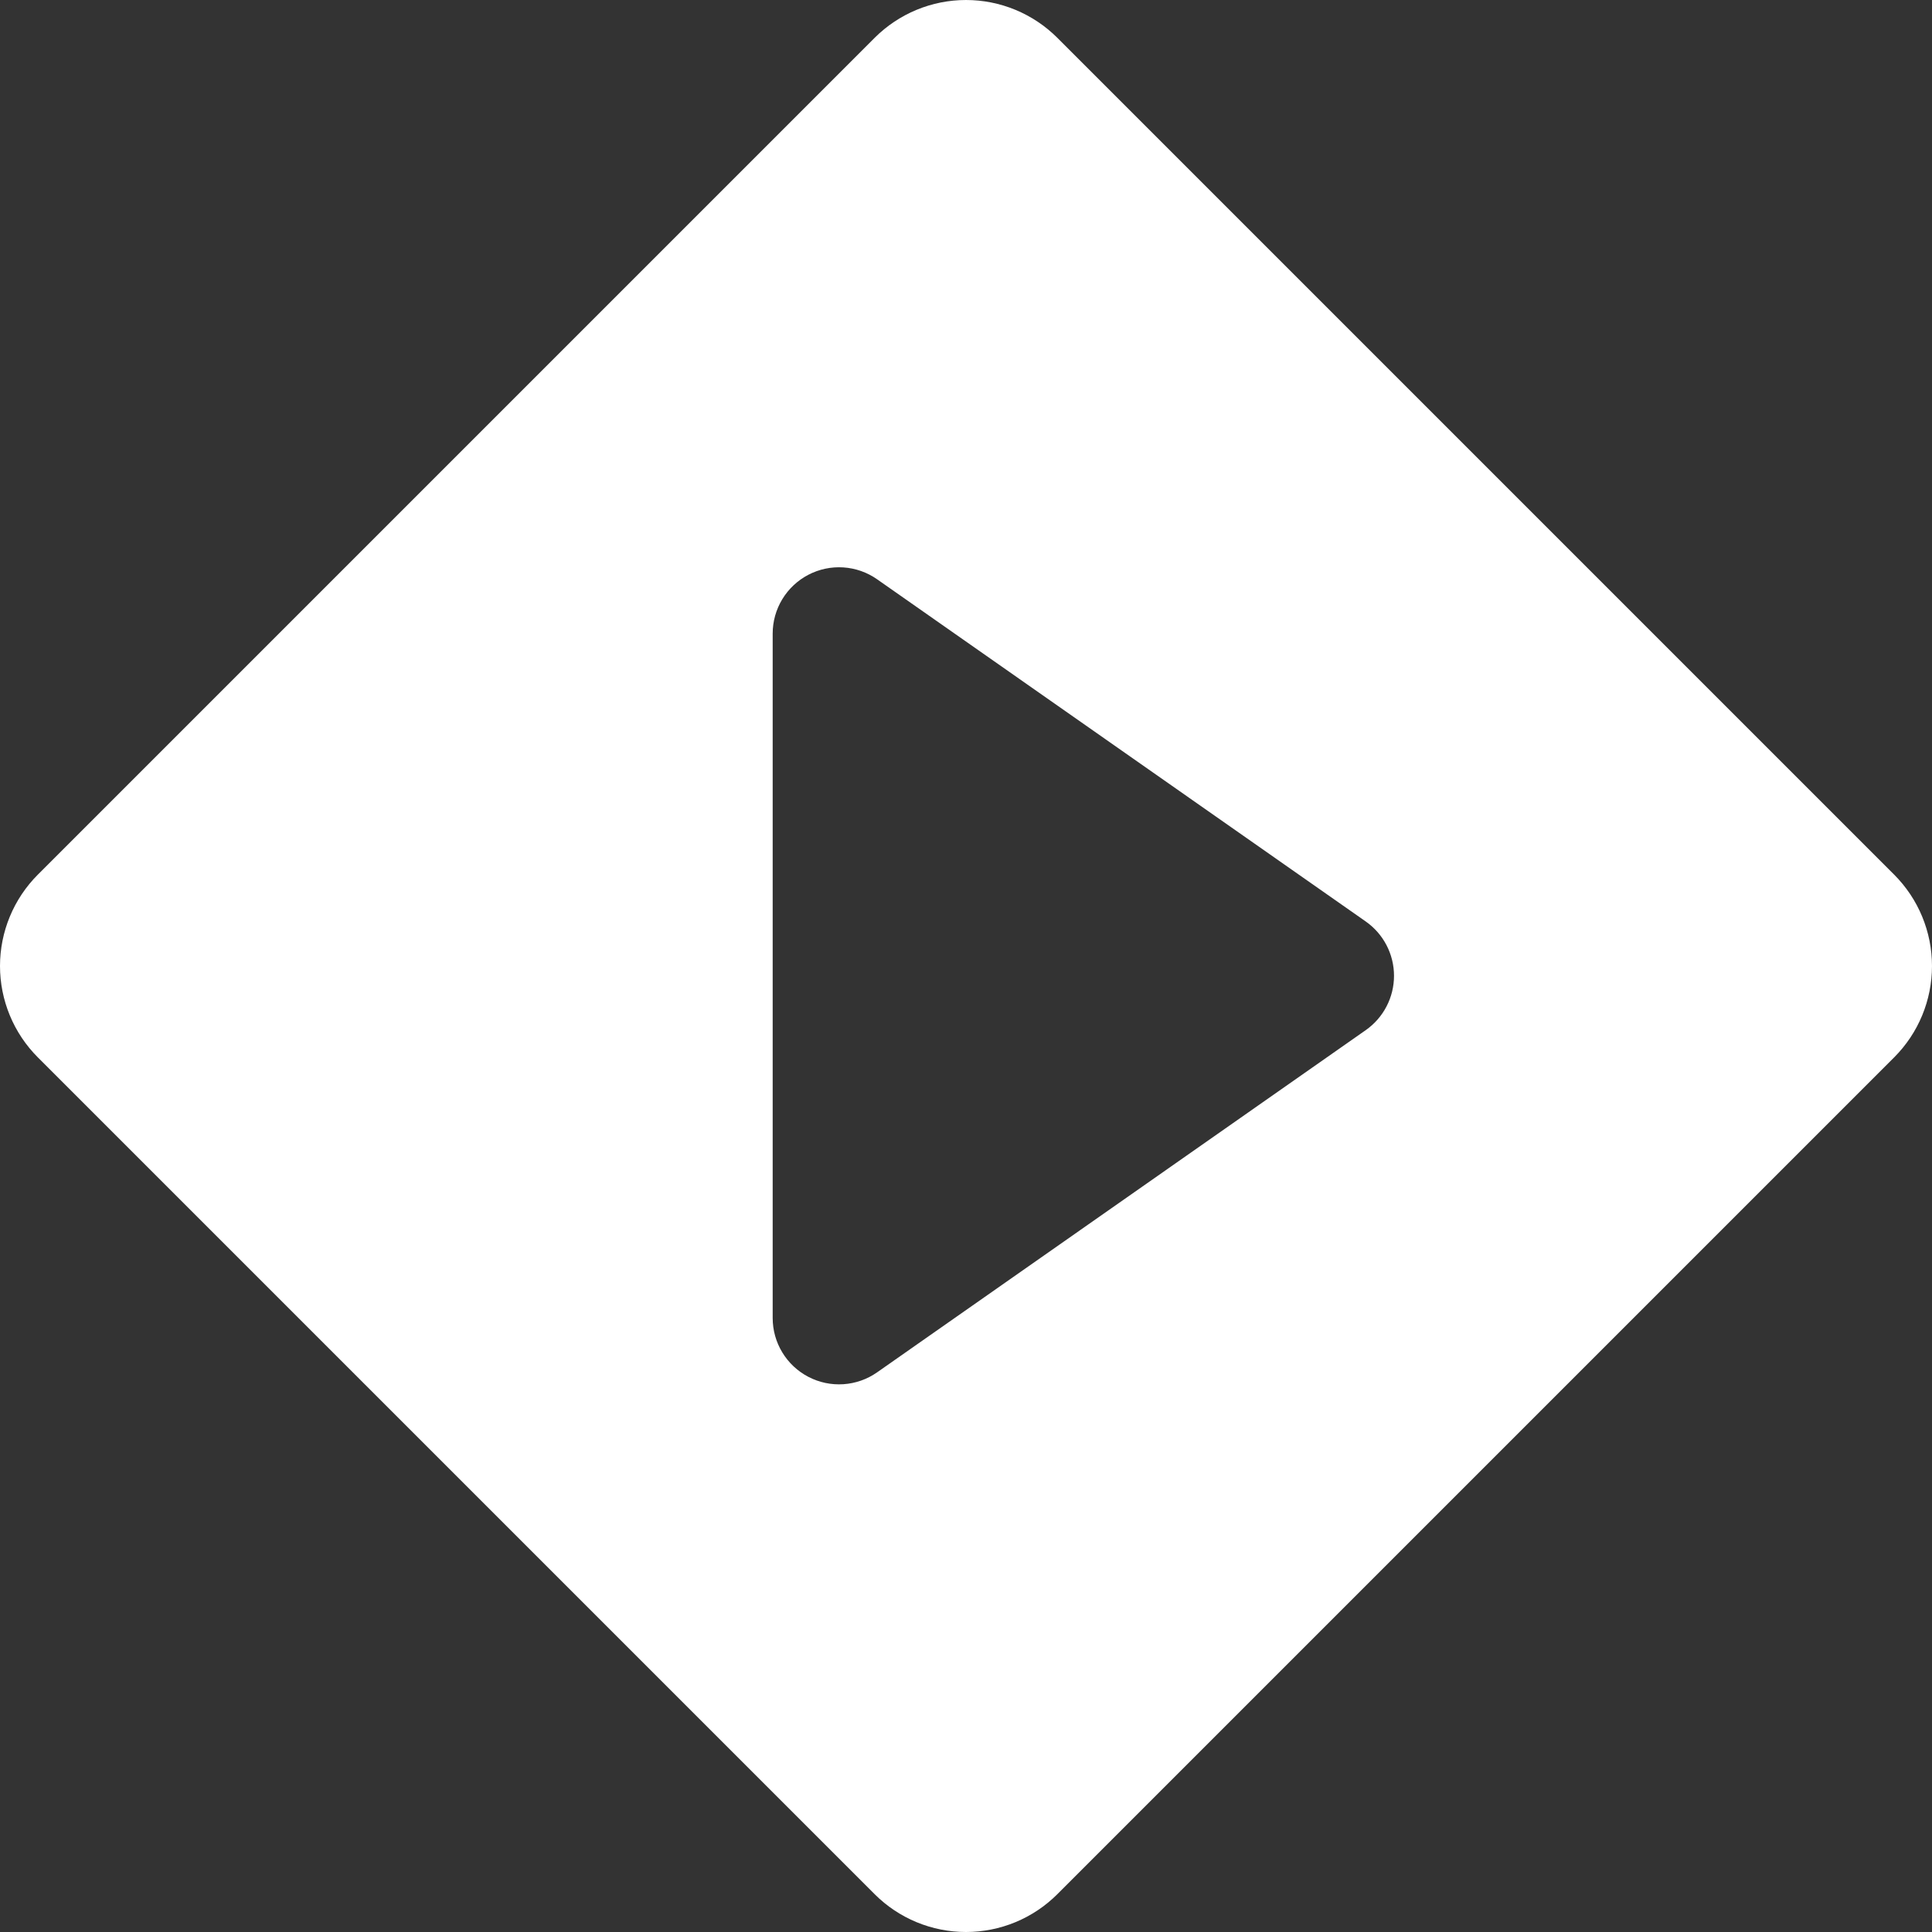 <svg width="256" height="256" viewBox="0 0 256 256" fill="none" xmlns="http://www.w3.org/2000/svg">
<rect x="0" y="0" width="256" height="256" fill="#333333" stroke="none"/>
<path d="M250.984 115.892L140.108 5.016C138.518 3.426 136.63 2.165 134.553 1.304C132.475 0.443 130.249 0.001 128 0.001C125.751 0.001 123.525 0.443 121.447 1.304C119.37 2.165 117.482 3.426 115.892 5.016L5.016 115.892C3.426 117.482 2.164 119.37 1.304 121.447C0.443 123.525 8.01086e-05 125.752 8.01086e-05 128.001C8.01086e-05 130.249 0.443 132.476 1.304 134.554C2.164 136.631 3.426 138.519 5.016 140.109L115.892 250.985C117.482 252.575 119.37 253.836 121.447 254.697C123.525 255.558 125.751 256 128 256C130.249 256 132.475 255.558 134.553 254.697C136.63 253.836 138.518 252.575 140.108 250.985L250.984 140.109C254.195 136.897 255.999 132.542 255.999 128.001C255.999 123.459 254.195 119.104 250.984 115.892ZM180.967 136.5L116.218 181.844C114.901 182.767 113.356 183.31 111.751 183.415C110.146 183.521 108.543 183.184 107.116 182.441C105.69 181.699 104.494 180.579 103.66 179.204C102.825 177.83 102.384 176.252 102.384 174.644V83.956C102.384 82.348 102.825 80.77 103.66 79.395C104.494 78.021 105.69 76.901 107.116 76.159C108.543 75.416 110.146 75.079 111.751 75.185C113.356 75.29 114.901 75.833 116.218 76.756L180.967 122.1C182.124 122.911 183.069 123.988 183.721 125.242C184.373 126.495 184.714 127.887 184.714 129.3C184.714 130.713 184.373 132.105 183.721 133.358C183.069 134.612 182.124 135.689 180.967 136.5Z" fill="white"/>
</svg>
